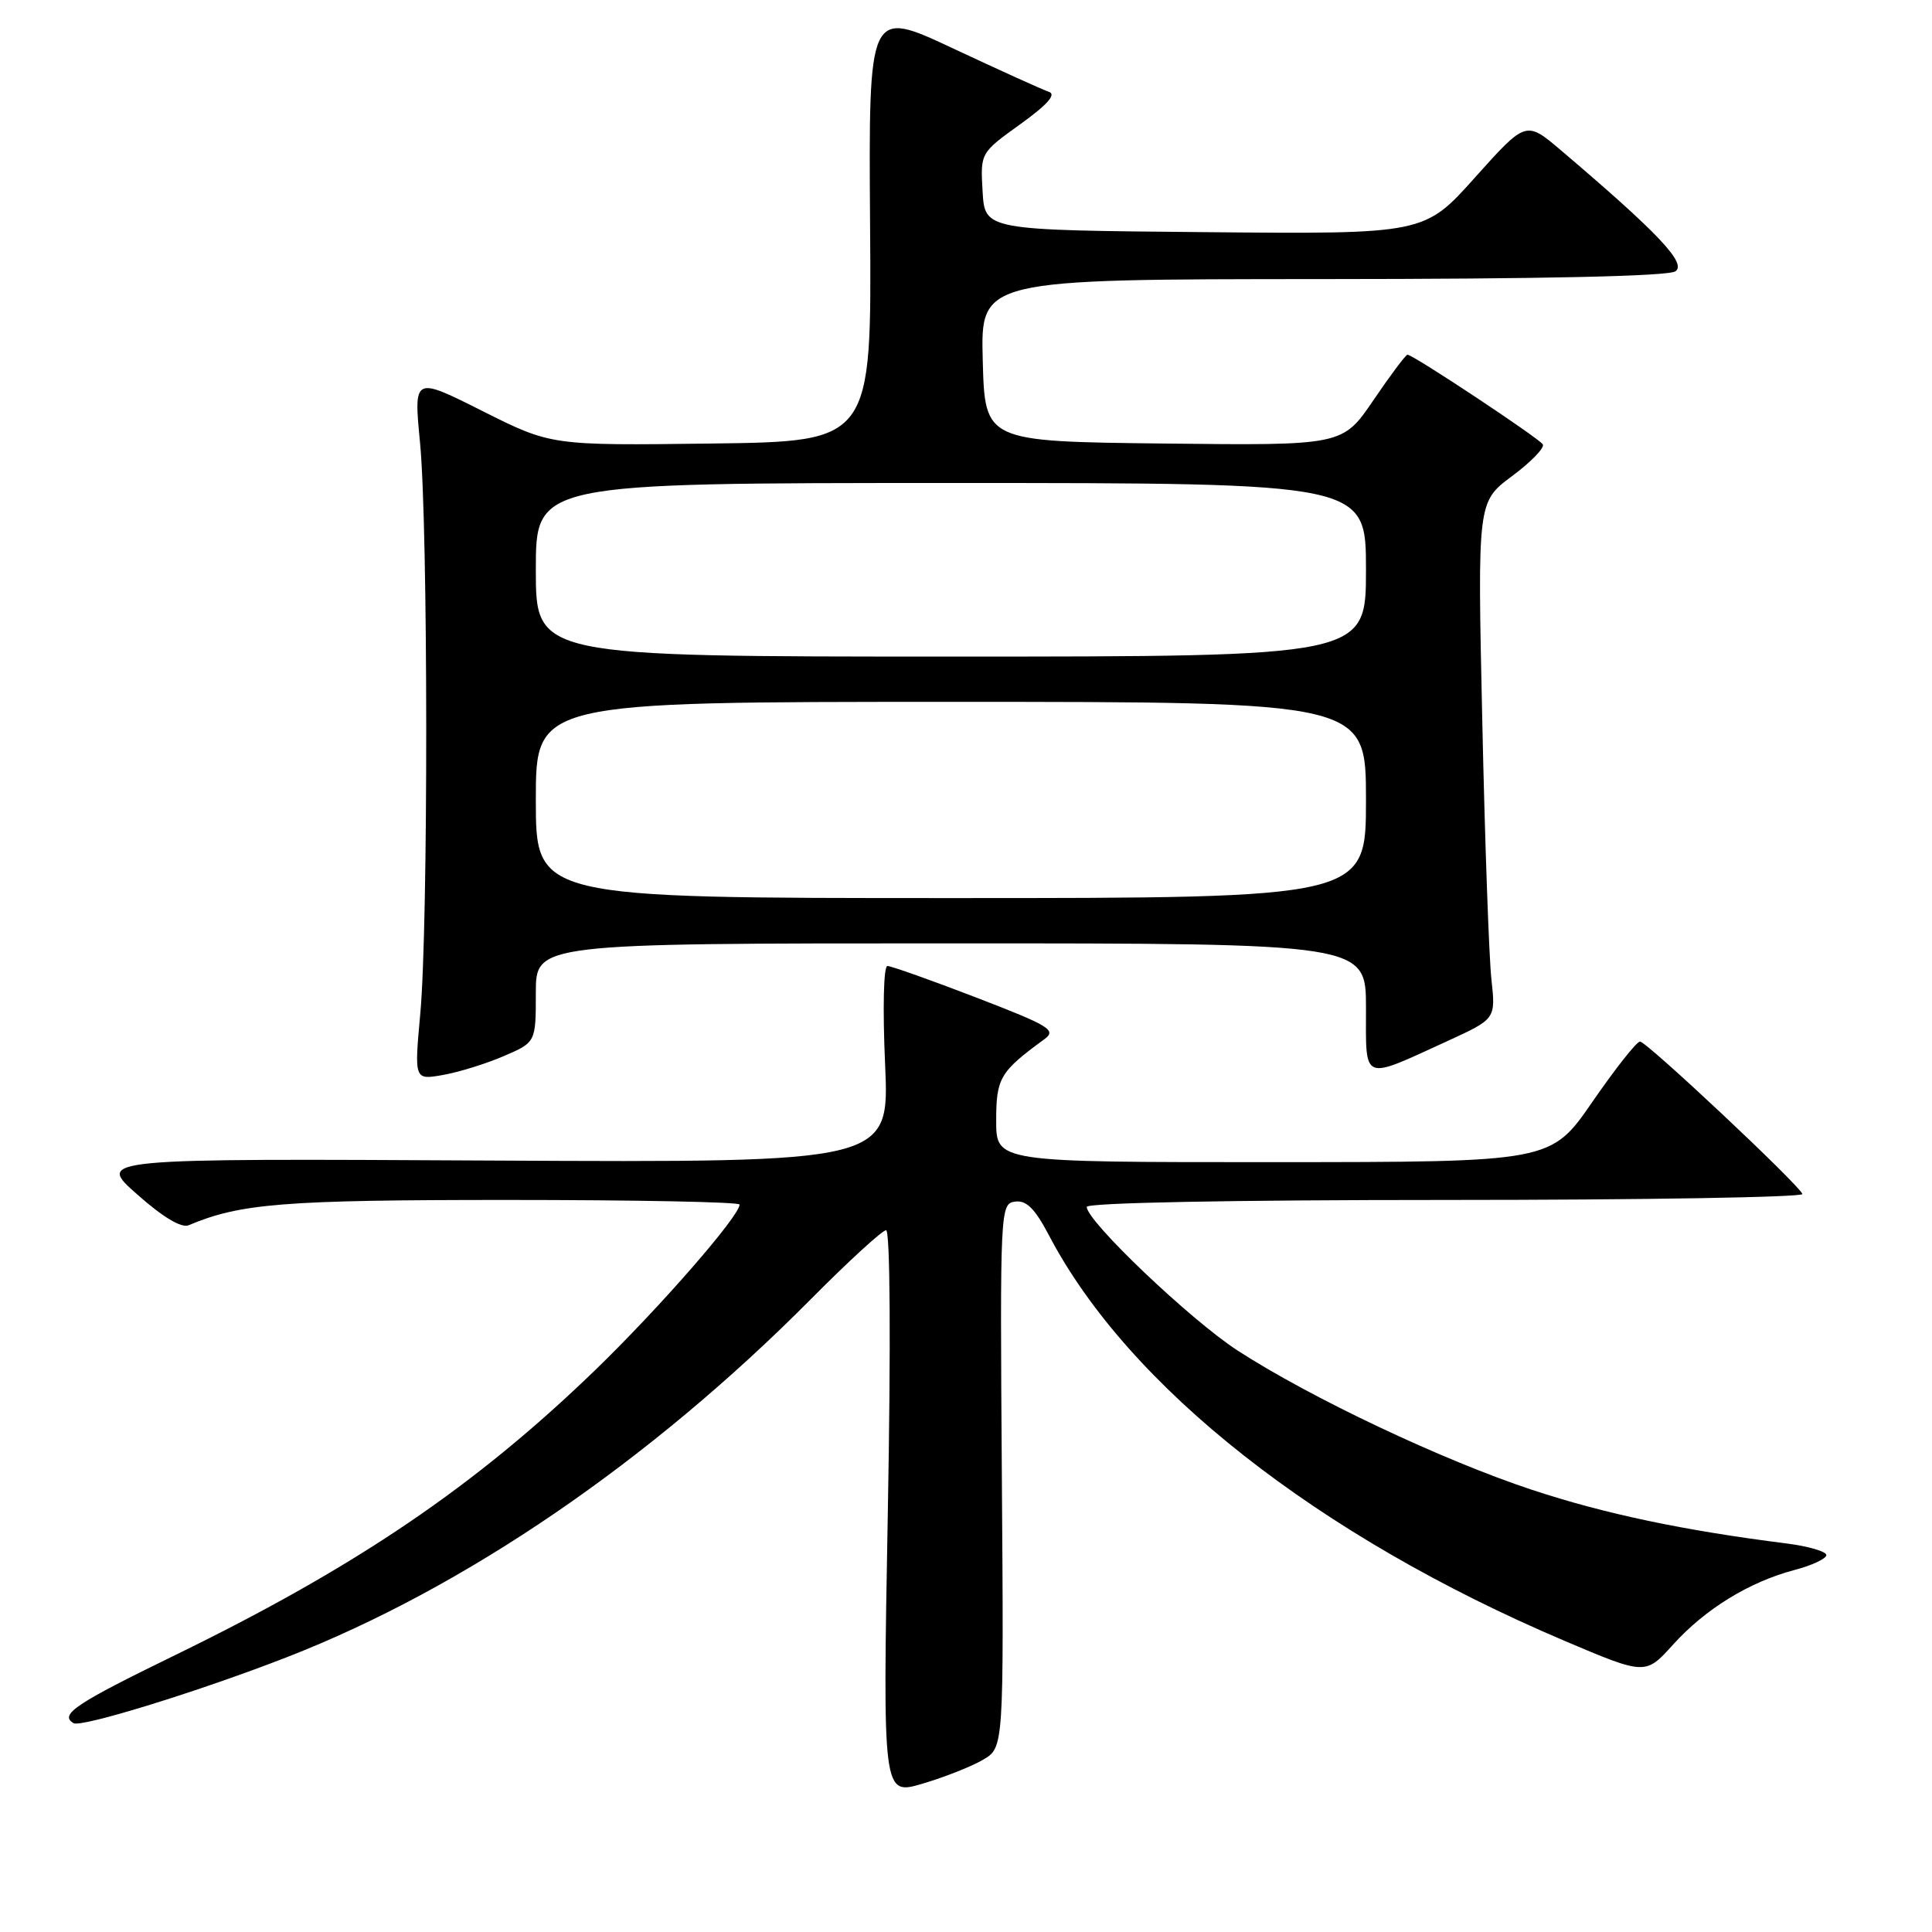 <?xml version="1.0" encoding="UTF-8" standalone="no"?>
<!DOCTYPE svg PUBLIC "-//W3C//DTD SVG 1.1//EN" "http://www.w3.org/Graphics/SVG/1.1/DTD/svg11.dtd" >
<svg xmlns="http://www.w3.org/2000/svg" xmlns:xlink="http://www.w3.org/1999/xlink" version="1.1" viewBox="0 0 256 256">
 <g >
 <path fill="currentColor"
d=" M 130.25 233.18 C 133.01 231.57 133.01 231.57 132.75 195.53 C 132.50 160.16 132.54 159.49 134.50 159.22 C 136.00 159.01 137.13 160.14 139.00 163.70 C 149.54 183.80 174.60 203.51 207.26 217.40 C 218.03 221.97 218.03 221.97 221.68 217.93 C 225.95 213.20 231.78 209.62 237.75 208.04 C 240.09 207.43 242.00 206.53 242.00 206.06 C 242.00 205.58 239.64 204.89 236.75 204.52 C 223.05 202.79 212.62 200.59 203.00 197.41 C 191.12 193.48 173.66 185.22 164.00 178.96 C 157.74 174.90 144.00 161.82 144.00 159.92 C 144.00 159.37 163.21 159.00 191.58 159.00 C 217.75 159.00 239.02 158.64 238.83 158.21 C 238.26 156.86 218.17 138.00 217.31 138.01 C 216.87 138.01 214.03 141.61 211.00 146.00 C 205.50 153.98 205.50 153.98 168.75 153.99 C 132.00 154.00 132.00 154.00 132.00 148.49 C 132.00 142.85 132.50 142.00 138.36 137.72 C 140.04 136.50 139.17 135.96 129.36 132.18 C 123.38 129.88 118.09 128.00 117.59 128.00 C 117.08 128.00 116.95 133.58 117.28 141.03 C 117.86 154.05 117.86 154.05 65.32 153.78 C 12.79 153.50 12.79 153.50 18.15 158.24 C 21.56 161.27 24.04 162.76 25.00 162.35 C 31.84 159.46 37.59 159.00 67.22 159.00 C 84.15 159.00 98.00 159.27 98.00 159.61 C 98.00 161.13 87.35 173.34 78.83 181.58 C 62.95 196.93 47.25 207.59 23.25 219.29 C 9.97 225.76 7.83 227.19 9.75 228.33 C 10.78 228.93 26.46 224.09 38.00 219.59 C 61.54 210.43 86.14 193.62 107.50 172.09 C 112.45 167.10 116.91 163.02 117.41 163.01 C 117.95 163.00 118.05 178.09 117.64 200.45 C 116.96 237.90 116.96 237.90 122.23 236.35 C 125.13 235.49 128.74 234.07 130.25 233.18 Z  M 66.75 139.94 C 71.00 138.11 71.00 138.11 71.00 131.56 C 71.00 125.00 71.00 125.00 126.00 125.00 C 181.00 125.00 181.00 125.00 181.00 133.57 C 181.00 143.45 180.34 143.19 191.85 137.92 C 198.19 135.01 198.19 135.01 197.62 129.76 C 197.30 126.87 196.75 111.45 196.41 95.50 C 195.77 66.50 195.77 66.50 200.35 63.09 C 202.87 61.22 204.70 59.32 204.43 58.88 C 203.91 58.05 187.25 47.00 186.50 47.00 C 186.27 47.00 184.24 49.71 181.99 53.02 C 177.90 59.04 177.90 59.04 154.20 58.77 C 130.50 58.50 130.50 58.50 130.22 47.75 C 129.93 37.00 129.93 37.00 175.22 36.98 C 204.32 36.97 221.04 36.61 222.00 35.95 C 223.54 34.90 219.73 30.88 206.85 19.93 C 202.20 15.98 202.20 15.98 195.46 23.50 C 188.73 31.03 188.73 31.03 159.61 30.76 C 130.50 30.50 130.50 30.50 130.20 25.38 C 129.90 20.26 129.90 20.26 135.19 16.46 C 138.79 13.87 140.00 12.50 138.99 12.17 C 138.17 11.90 132.46 9.31 126.29 6.42 C 115.09 1.16 115.09 1.16 115.29 29.83 C 115.50 58.50 115.50 58.50 94.27 58.77 C 73.04 59.04 73.04 59.04 63.92 54.46 C 54.81 49.88 54.81 49.88 55.66 58.69 C 56.73 69.90 56.76 122.70 55.69 134.31 C 54.89 143.11 54.89 143.11 58.69 142.44 C 60.79 142.07 64.41 140.95 66.75 139.94 Z  M 71.00 106.00 C 71.00 93.00 71.00 93.00 126.00 93.00 C 181.00 93.00 181.00 93.00 181.00 106.00 C 181.00 119.00 181.00 119.00 126.00 119.00 C 71.00 119.00 71.00 119.00 71.00 106.00 Z  M 71.00 75.50 C 71.00 64.00 71.00 64.00 126.00 64.00 C 181.00 64.00 181.00 64.00 181.00 75.50 C 181.00 87.00 181.00 87.00 126.00 87.00 C 71.00 87.00 71.00 87.00 71.00 75.50 Z "/>
</g>
</svg>